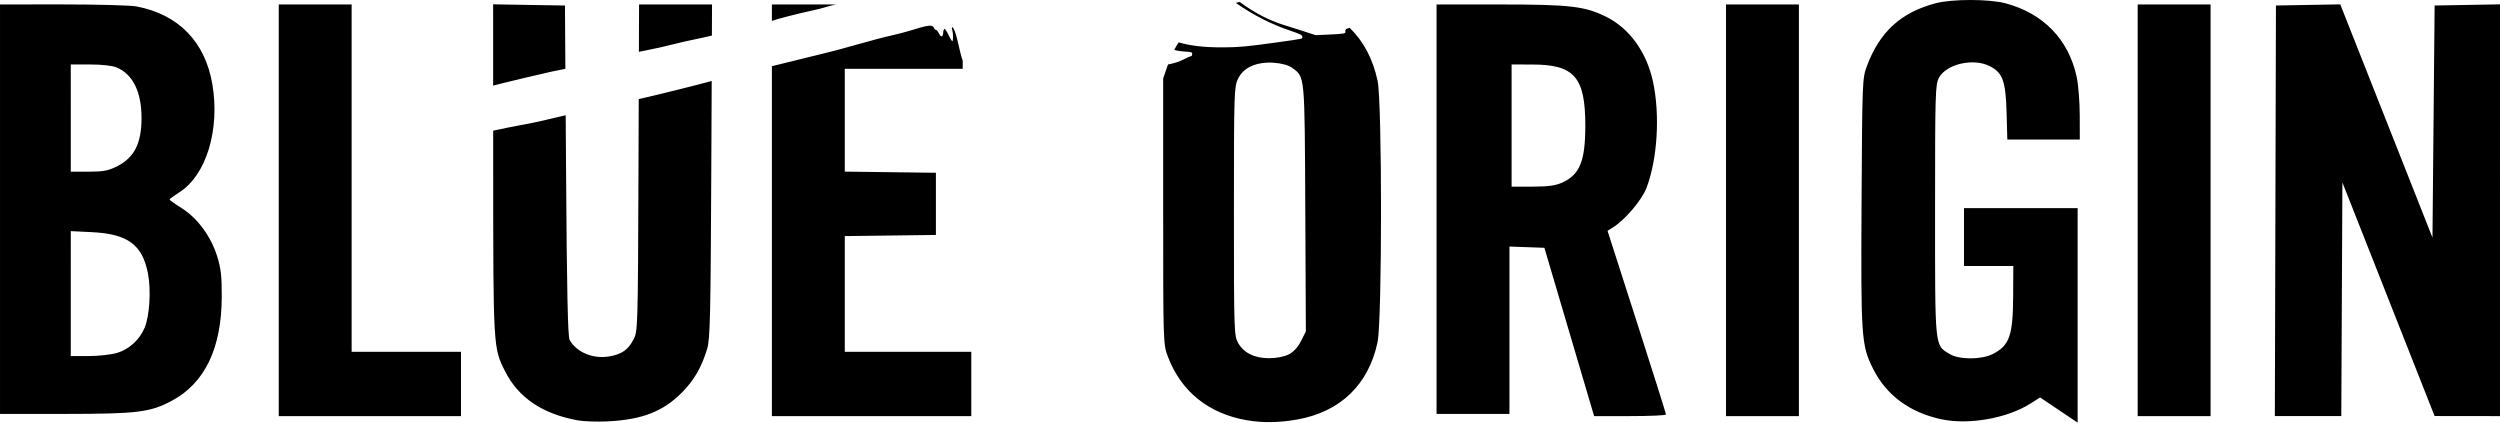 <?xml version="1.0" encoding="UTF-8" standalone="no"?>
<!-- Created with Inkscape (http://www.inkscape.org/) -->

<svg
   width="239.905mm"
   height="40.559mm"
   viewBox="0 0 239.905 40.559"
   version="1.1"
   id="svg5"
   sodipodi:docname="Blue Origin silkscreen.svg"
   xml:space="preserve"
   inkscape:version="1.2 (dc2aeda, 2022-05-15)"
   xmlns:inkscape="http://www.inkscape.org/namespaces/inkscape"
   xmlns:sodipodi="http://sodipodi.sourceforge.net/DTD/sodipodi-0.dtd"
   xmlns="http://www.w3.org/2000/svg"
   xmlns:svg="http://www.w3.org/2000/svg"><sodipodi:namedview
     id="namedview7"
     pagecolor="#ffffff"
     bordercolor="#000000"
     borderopacity="0.25"
     inkscape:showpageshadow="2"
     inkscape:pageopacity="0.0"
     inkscape:pagecheckerboard="0"
     inkscape:deskcolor="#d1d1d1"
     inkscape:document-units="mm"
     showgrid="false"
     inkscape:zoom="0.8663981"
     inkscape:cx="382.04146"
     inkscape:cy="-9.8107325"
     inkscape:window-width="1292"
     inkscape:window-height="1097"
     inkscape:window-x="1"
     inkscape:window-y="44"
     inkscape:window-maximized="0"
     inkscape:current-layer="layer1" /><defs
     id="defs2" /><g
     inkscape:label="Layer 1"
     inkscape:groupmode="layer"
     id="layer1"
     transform="translate(163.403,-172.775)"><path
       id="path557"
       style="fill:#000000;stroke-width:0.206"
       d="m 25.698,172.775 c -1.285,-0.001 -2.57,0.103 -3.362,0.314 -3.319,0.882 -5.343,2.727 -6.575,5.993 -0.453,1.201 -0.46,1.387 -0.525,13.049 -0.072,13.07 -0.024,13.775 1.105,16.032 1.276,2.55 3.547,4.22 6.608,4.857 l 5.17e-4,-5.2e-4 c 2.612,0.544 6.274,-0.11 8.495,-1.518 l 0.926,-0.587 1.8,1.21 1.8,1.209 v -10.293 -10.293 h -5.452 -5.452 v 2.778 2.778 h 2.366 2.366 l -0.015,2.932 c -0.02,3.746 -0.358,4.698 -1.957,5.513 -1.086,0.554 -3.23,0.553 -4.138,-5.2e-4 -1.448,-0.883 -1.399,-0.398 -1.399,-13.793 0,-11.242 0.025,-12.082 0.374,-12.722 0.719,-1.317 3.295,-1.908 4.866,-1.115 1.246,0.628 1.54,1.431 1.622,4.423 l 0.072,2.624 h 3.477 3.477 l -0.004,-2.315 c -0.002,-1.273 -0.133,-2.928 -0.292,-3.679 -0.76,-3.587 -3.187,-6.104 -6.819,-7.076 -0.793,-0.212 -2.078,-0.319 -3.363,-0.32 z m -70.131,0.19 c -0.036,0.007 -0.081,0.012 -0.116,0.02 -0.091,0.021 -0.179,0.046 -0.268,0.069 1.686,1.169 3.384,2.039 5.176,2.646 1,0.339 1.187,0.429 1.209,0.585 0.033,0.225 0.201,0.188 -2.524,0.569 -2.804,0.393 -3.582,0.463 -5.147,0.466 -1.738,0.003 -3.047,-0.143 -4.194,-0.482 -0.154,0.236 -0.295,0.484 -0.428,0.738 0.307,0.072 0.629,0.12 0.984,0.144 0.708,0.047 0.741,0.058 0.741,0.249 0,0.111 -0.051,0.2 -0.114,0.2 -0.063,0 -0.358,0.128 -0.656,0.285 -0.444,0.233 -0.935,0.39 -1.551,0.51 l -0.461,1.335 v 12.757 c 0,12.703 0.002,12.761 0.459,13.961 1.278,3.353 3.927,5.471 7.619,6.093 l 5.17e-4,-5.2e-4 c 1.497,0.252 3.084,0.226 4.795,-0.08 4.133,-0.737 6.84,-3.347 7.699,-7.424 0.441,-2.092 0.445,-22.989 0.005,-25.067 -0.444,-2.096 -1.35,-3.806 -2.685,-5.096 -0.119,0.033 -0.23,0.067 -0.291,0.1 -0.1,0.053 -0.141,0.143 -0.113,0.249 0.054,0.206 -0.099,0.234 -1.689,0.306 l -1.165,0.053 -1.163,-0.379 c -0.64,-0.208 -1.562,-0.501 -2.049,-0.65 -0.487,-0.149 -1.309,-0.49 -1.827,-0.757 -0.793,-0.409 -1.486,-0.835 -2.246,-1.4 z m -71.648,0.226 0.002,7.8 c 0.282,-0.07 0.781,-0.197 1.124,-0.285 0.614,-0.158 3.362,-0.806 4.487,-1.059 0.269,-0.06 0.838,-0.174 1.319,-0.267 l -0.039,-6.076 -3.446,-0.056 z m 192.584,0 -3.138,0.057 -3.137,0.056 -0.103,11.137 -0.103,11.137 -4.424,-11.192 -4.424,-11.192 -3.086,0.055 -3.087,0.055 -0.052,19.701 -0.053,19.699 h 3.188 3.188 l 0.053,-11.211 0.053,-11.211 4.424,11.208 4.424,11.208 3.137,0.004 3.138,0.004 v -19.757 z m -239.905,0.01 v 19.649 19.649 l 6.224,-0.004 c 6.966,-0.004 8.183,-0.153 10.253,-1.257 3.17,-1.689 4.78,-5.027 4.802,-9.953 0.009,-1.999 -0.076,-2.748 -0.448,-3.936 -0.596,-1.905 -1.892,-3.658 -3.404,-4.603 -0.634,-0.396 -1.152,-0.767 -1.151,-0.823 7e-4,-0.057 0.436,-0.38 0.967,-0.72 2.549,-1.628 3.87,-5.981 3.137,-10.329 -0.689,-4.084 -3.253,-6.718 -7.284,-7.482 -0.557,-0.106 -3.731,-0.192 -7.054,-0.192 z m 61.325,0 -0.017,4.547 c 0.257,-0.056 0.494,-0.111 0.854,-0.175 0.536,-0.096 1.546,-0.321 2.245,-0.501 0.698,-0.18 1.689,-0.408 2.201,-0.506 0.375,-0.072 1.033,-0.222 1.705,-0.378 l 0.013,-2.986 h -3.501 z m -34.577,5.1e-4 v 19.752 19.752 h 8.744 8.745 v -3.086 -3.086 h -5.247 -5.247 v -16.666 -16.666 h -3.498 z m 47.323,0 v 1.579 c 0.286,-0.128 2.598,-0.727 3.714,-0.961 0.559,-0.117 1.171,-0.268 1.361,-0.335 0.189,-0.067 0.647,-0.188 1.016,-0.268 0.012,-0.003 0.048,-0.013 0.061,-0.015 z m 91.559,0 v 19.752 19.752 H 5.725 9.222 V 192.954 173.201 H 5.725 Z m 39.504,0 v 19.752 19.752 h 3.498 3.498 V 192.954 173.201 h -3.498 z m -67.28,5.2e-4 v 19.649 19.649 h 3.497 3.498 v -8.033 -8.033 l 1.676,0.06 1.676,0.06 2.386,8.075 v 5.1e-4 l 2.386,8.076 h 3.448 c 1.896,0 3.449,-0.07 3.45,-0.155 0.001,-0.085 -1.261,-4.086 -2.804,-8.89 l -2.806,-8.736 0.489,-0.305 c 1.2,-0.747 2.804,-2.638 3.26,-3.842 1.044,-2.759 1.299,-6.982 0.612,-10.17 -0.612,-2.844 -2.276,-5.139 -4.521,-6.237 -2.053,-1.004 -3.425,-1.162 -10.127,-1.166 z m -48.508,2.045 c -0.267,-0.038 -0.771,0.08 -1.776,0.397 -0.579,0.182 -1.504,0.427 -2.055,0.544 -0.552,0.116 -1.983,0.492 -3.181,0.835 -1.198,0.343 -2.521,0.7 -2.94,0.794 -0.419,0.094 -1.752,0.422 -2.963,0.729 -1.164,0.296 -2.154,0.539 -2.36,0.581 v 13.828 19.752 h 9.567 9.567 v -3.086 -3.086 h -6.07 -6.069 v -5.551 -5.551 l 4.372,-0.056 4.372,-0.055 v -2.984 -2.983 l -4.372,-0.055 -4.372,-0.056 v -4.934 -4.934 h 5.658 5.658 v -0.792 c -0.069,-0.173 -0.147,-0.411 -0.204,-0.667 -0.29,-1.289 -0.455,-1.913 -0.587,-2.223 -0.168,-0.394 -0.322,-0.425 -0.212,-0.043 0.1,0.35 0.103,1.08 0.004,1.08 -0.041,0 -0.204,-0.267 -0.36,-0.593 -0.156,-0.326 -0.33,-0.592 -0.386,-0.592 -0.058,-10e-6 -0.112,0.152 -0.127,0.36 -0.033,0.46 -0.222,0.478 -0.435,0.042 -0.085,-0.175 -0.209,-0.318 -0.275,-0.318 -0.066,0 -0.12,-0.035 -0.12,-0.079 0,-0.043 -0.062,-0.14 -0.137,-0.215 -0.046,-0.046 -0.109,-0.076 -0.198,-0.089 z m 32.3,3.538 c 0.194,-0.006 0.395,-0.001 0.603,0.014 0.781,0.057 1.407,0.235 1.771,0.504 1.206,0.892 1.175,0.563 1.236,13.445 l 0.056,11.83 -0.467,0.926 c -0.305,0.605 -0.717,1.051 -1.188,1.286 -0.424,0.212 -1.186,0.36 -1.852,0.36 -1.413,0 -2.424,-0.489 -2.977,-1.44 -0.408,-0.702 -0.419,-1.027 -0.419,-12.653 0,-11.371 0.019,-11.971 0.397,-12.733 0.477,-0.961 1.482,-1.499 2.839,-1.538 z m -114.856,0.177 h 1.859 c 1.12,0 2.13,0.113 2.542,0.286 1.554,0.649 2.389,2.343 2.389,4.845 0,2.444 -0.693,3.811 -2.355,4.646 -0.839,0.421 -1.318,0.511 -2.726,0.511 h -1.708 v -5.143 z m 138.265,0 2.006,0.005 c 4.024,0.009 5.068,1.216 5.068,5.86 0,3.41 -0.525,4.702 -2.223,5.474 v -10e-4 c -0.63,0.286 -1.339,0.382 -2.845,0.386 l -2.006,0.005 v -5.864 z m -76.76,1.585 c -0.047,0.013 -0.12,0.03 -0.161,0.041 -1.059,0.303 -5.196,1.325 -6.841,1.7 l -0.024,6.601 c -0.057,15.647 -0.059,15.691 -0.503,16.512 -0.516,0.953 -1.078,1.347 -2.229,1.564 -1.575,0.298 -3.172,-0.347 -3.877,-1.564 -0.172,-0.298 -0.267,-4.792 -0.341,-16.254 l -0.035,-5.313 c -2.348,0.565 -2.981,0.707 -4.226,0.931 -0.768,0.138 -1.816,0.349 -2.329,0.468 -0.14,0.033 -0.267,0.055 -0.403,0.083 l 0.001,3.671 c 0.003,17.114 0.007,17.184 1.134,19.408 1.296,2.558 3.589,4.104 7.004,4.723 h 10e-4 c 0.558,0.101 1.846,0.143 2.864,0.093 3.279,-0.16 5.306,-0.948 7.098,-2.758 1.18,-1.192 1.879,-2.398 2.43,-4.196 0.283,-0.921 0.335,-3.186 0.397,-17.06 z m -61.504,14.408 2.006,0.097 c 3.471,0.168 4.88,1.21 5.405,3.994 0.302,1.601 0.151,4.042 -0.321,5.172 -0.484,1.161 -1.487,2.078 -2.647,2.423 -0.561,0.167 -1.79,0.303 -2.732,0.303 h -1.712 v -5.994 z" /></g></svg>
